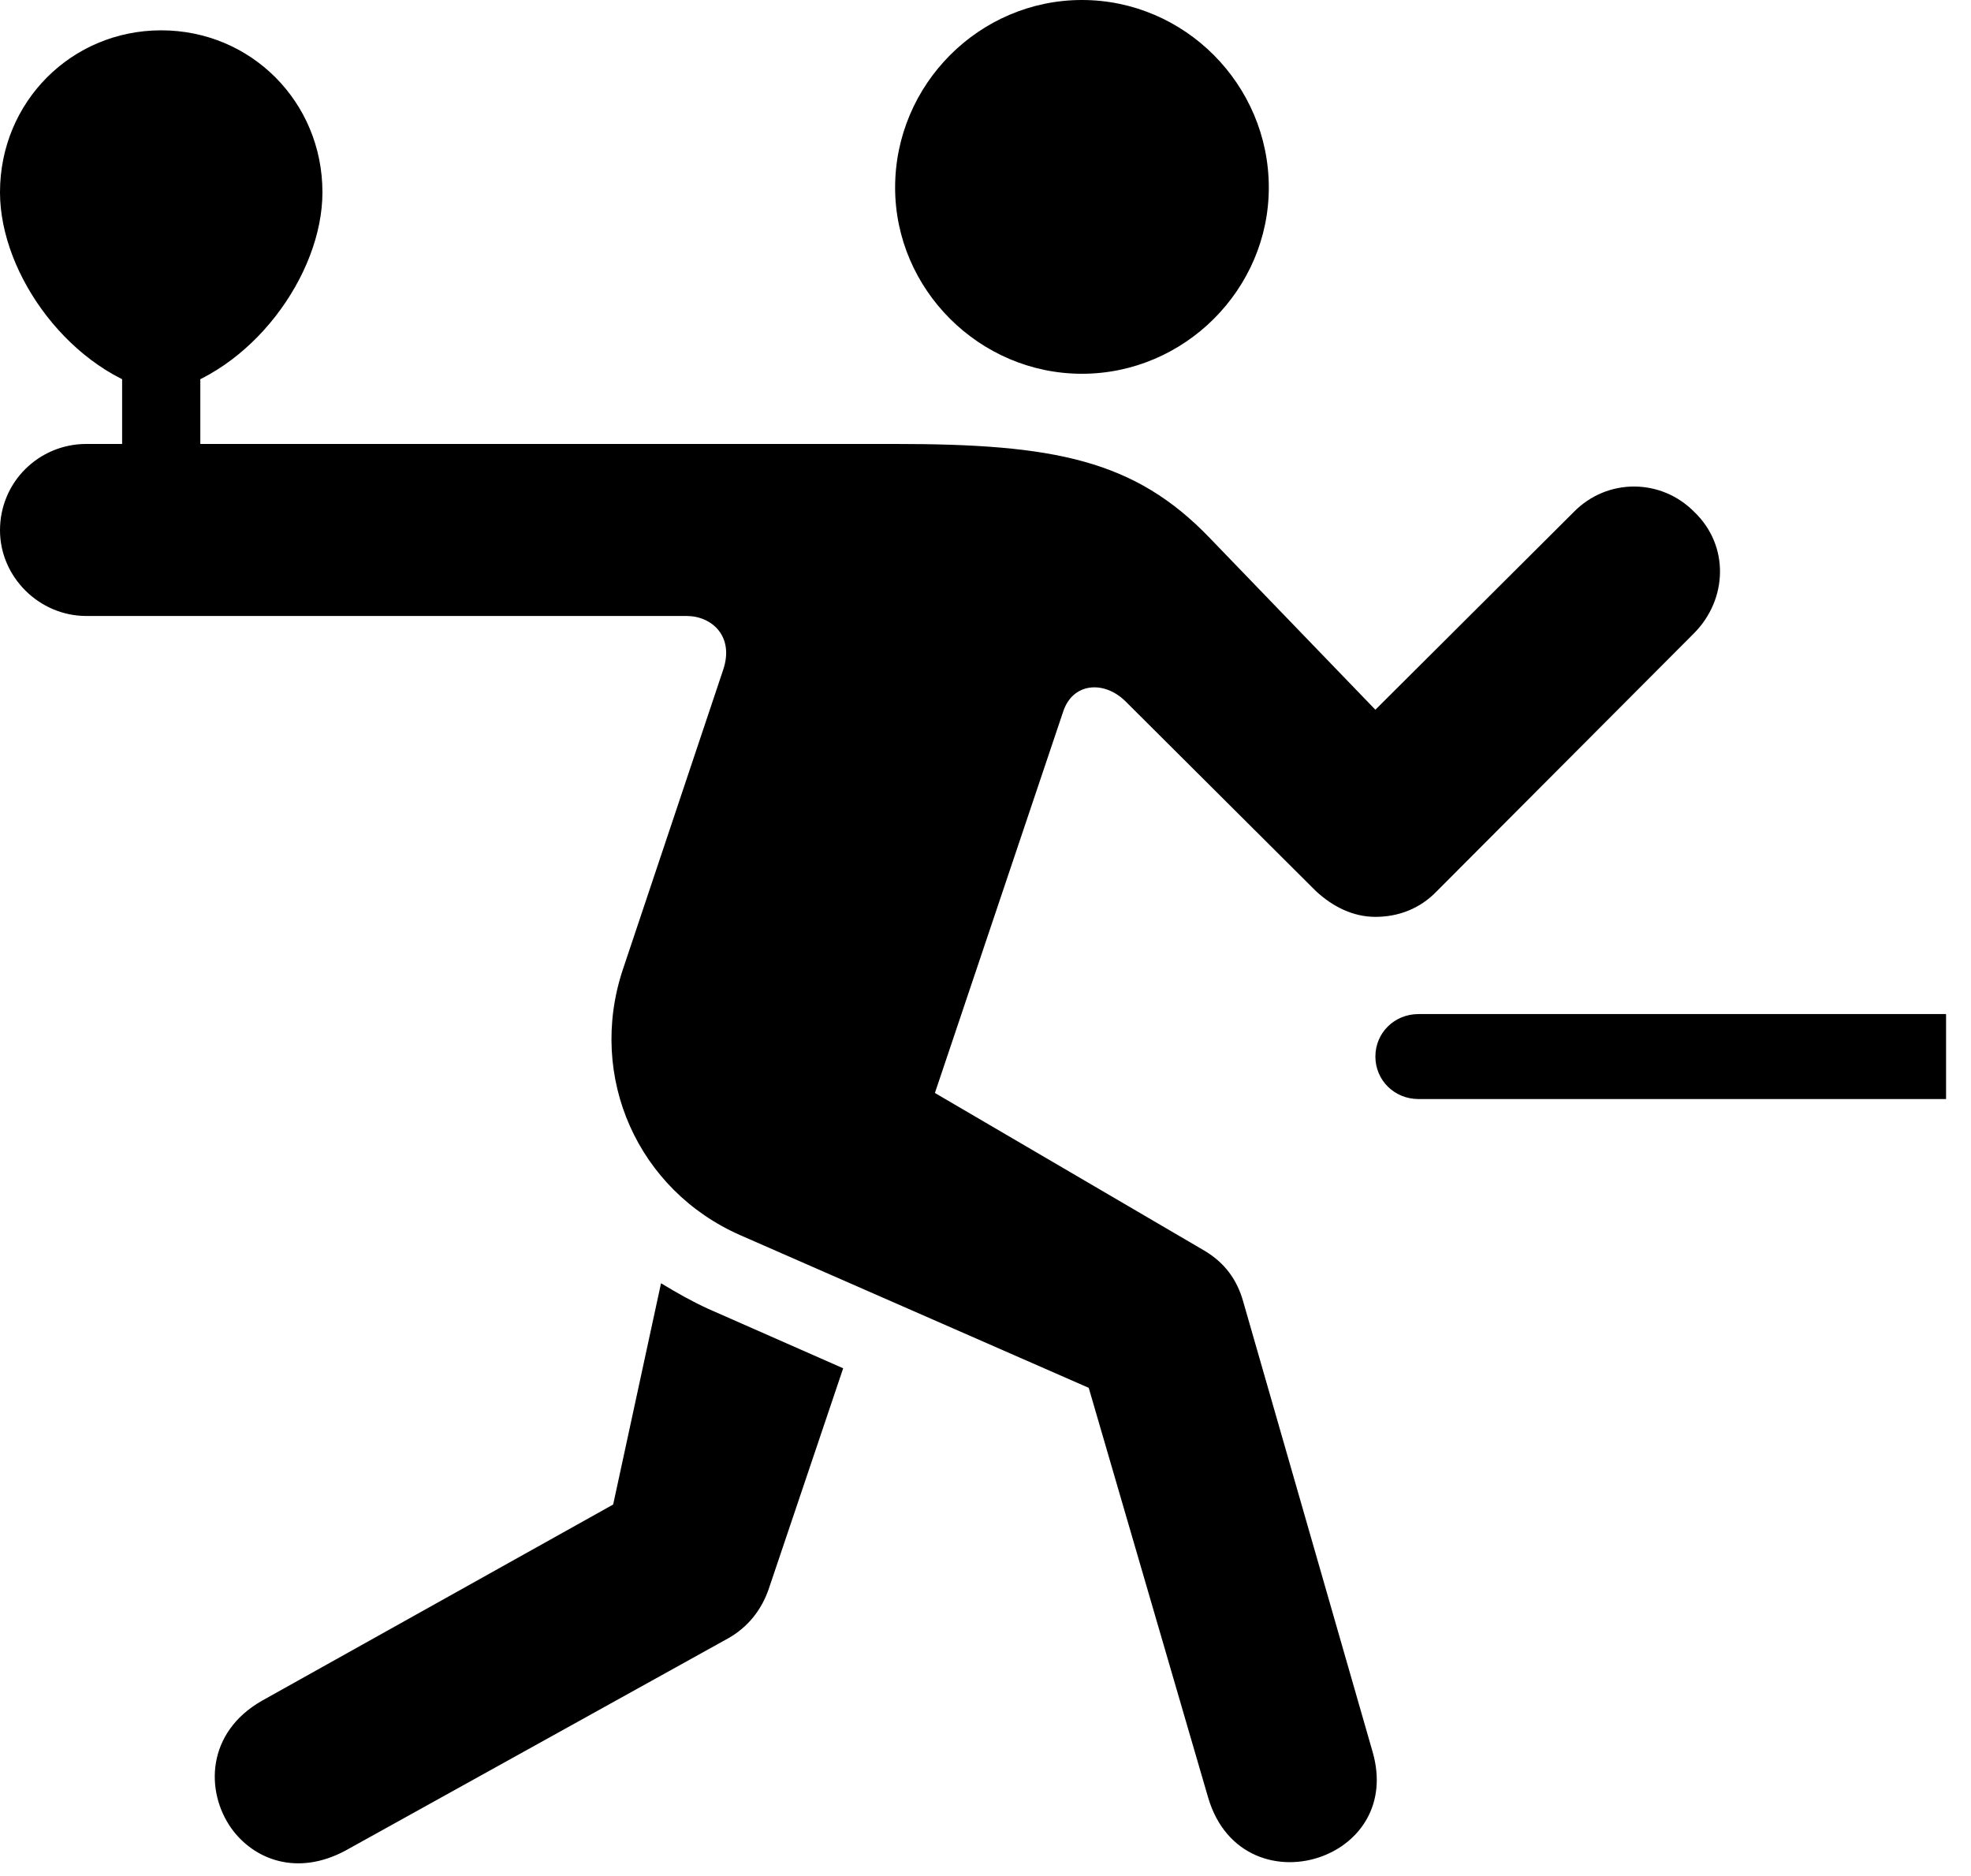 <svg version="1.1" xmlns="http://www.w3.org/2000/svg" xmlns:xlink="http://www.w3.org/1999/xlink" width="28.535" height="27.158" viewBox="0 0 28.535 27.158">
 <g>
  <rect height="27.158" opacity="0" width="28.535" x="0" y="0"/>
  <path d="M15.664 5.41C17.148 5.41 18.369 4.189 18.369 2.715C18.369 1.221 17.148 0 15.664 0C14.18 0 12.959 1.221 12.959 2.715C12.959 4.189 14.18 5.41 15.664 5.41ZM19.15 26.865C19.688 26.66 20.088 26.113 19.873 25.361L17.998 18.838C17.91 18.525 17.734 18.281 17.441 18.105L13.535 15.82L15.391 10.303C15.527 9.883 15.977 9.844 16.289 10.146L19.053 12.9C19.297 13.125 19.59 13.271 19.912 13.271C20.244 13.271 20.557 13.154 20.801 12.9L24.531 9.16C25.01 8.672 25.039 7.9 24.531 7.412C24.053 6.924 23.271 6.914 22.783 7.412L19.912 10.273L17.52 7.793C16.426 6.65 15.254 6.426 12.959 6.426L1.25 6.426C0.566 6.426 0 6.973 0 7.676C0 8.35 0.566 8.916 1.25 8.916L9.941 8.916C10.303 8.916 10.635 9.209 10.469 9.697L9.014 14.043C8.506 15.586 9.229 17.227 10.723 17.881L15.762 20.088L17.49 26.016C17.744 26.885 18.535 27.1 19.15 26.865ZM3.35 26.465C3.682 26.924 4.307 27.158 5 26.787L10.547 23.711C10.82 23.555 11.025 23.311 11.133 22.988L12.207 19.805L10.254 18.945C10.02 18.838 9.795 18.711 9.57 18.574L8.877 21.777L3.789 24.619C2.988 25.078 2.969 25.928 3.35 26.465ZM20.537 15.908L28.174 15.908L28.174 14.678L20.537 14.678C20.186 14.678 19.912 14.951 19.912 15.293C19.912 15.635 20.186 15.908 20.537 15.908ZM1.768 6.963L2.9 6.963L2.9 5.215L1.768 5.215ZM2.334 0.439C1.035 0.439 0 1.475 0 2.783C0 3.984 1.035 5.4 2.334 5.693C3.633 5.4 4.668 3.984 4.668 2.783C4.668 1.475 3.633 0.439 2.334 0.439Z" fill="currentColor"/>
 </g>
</svg>
